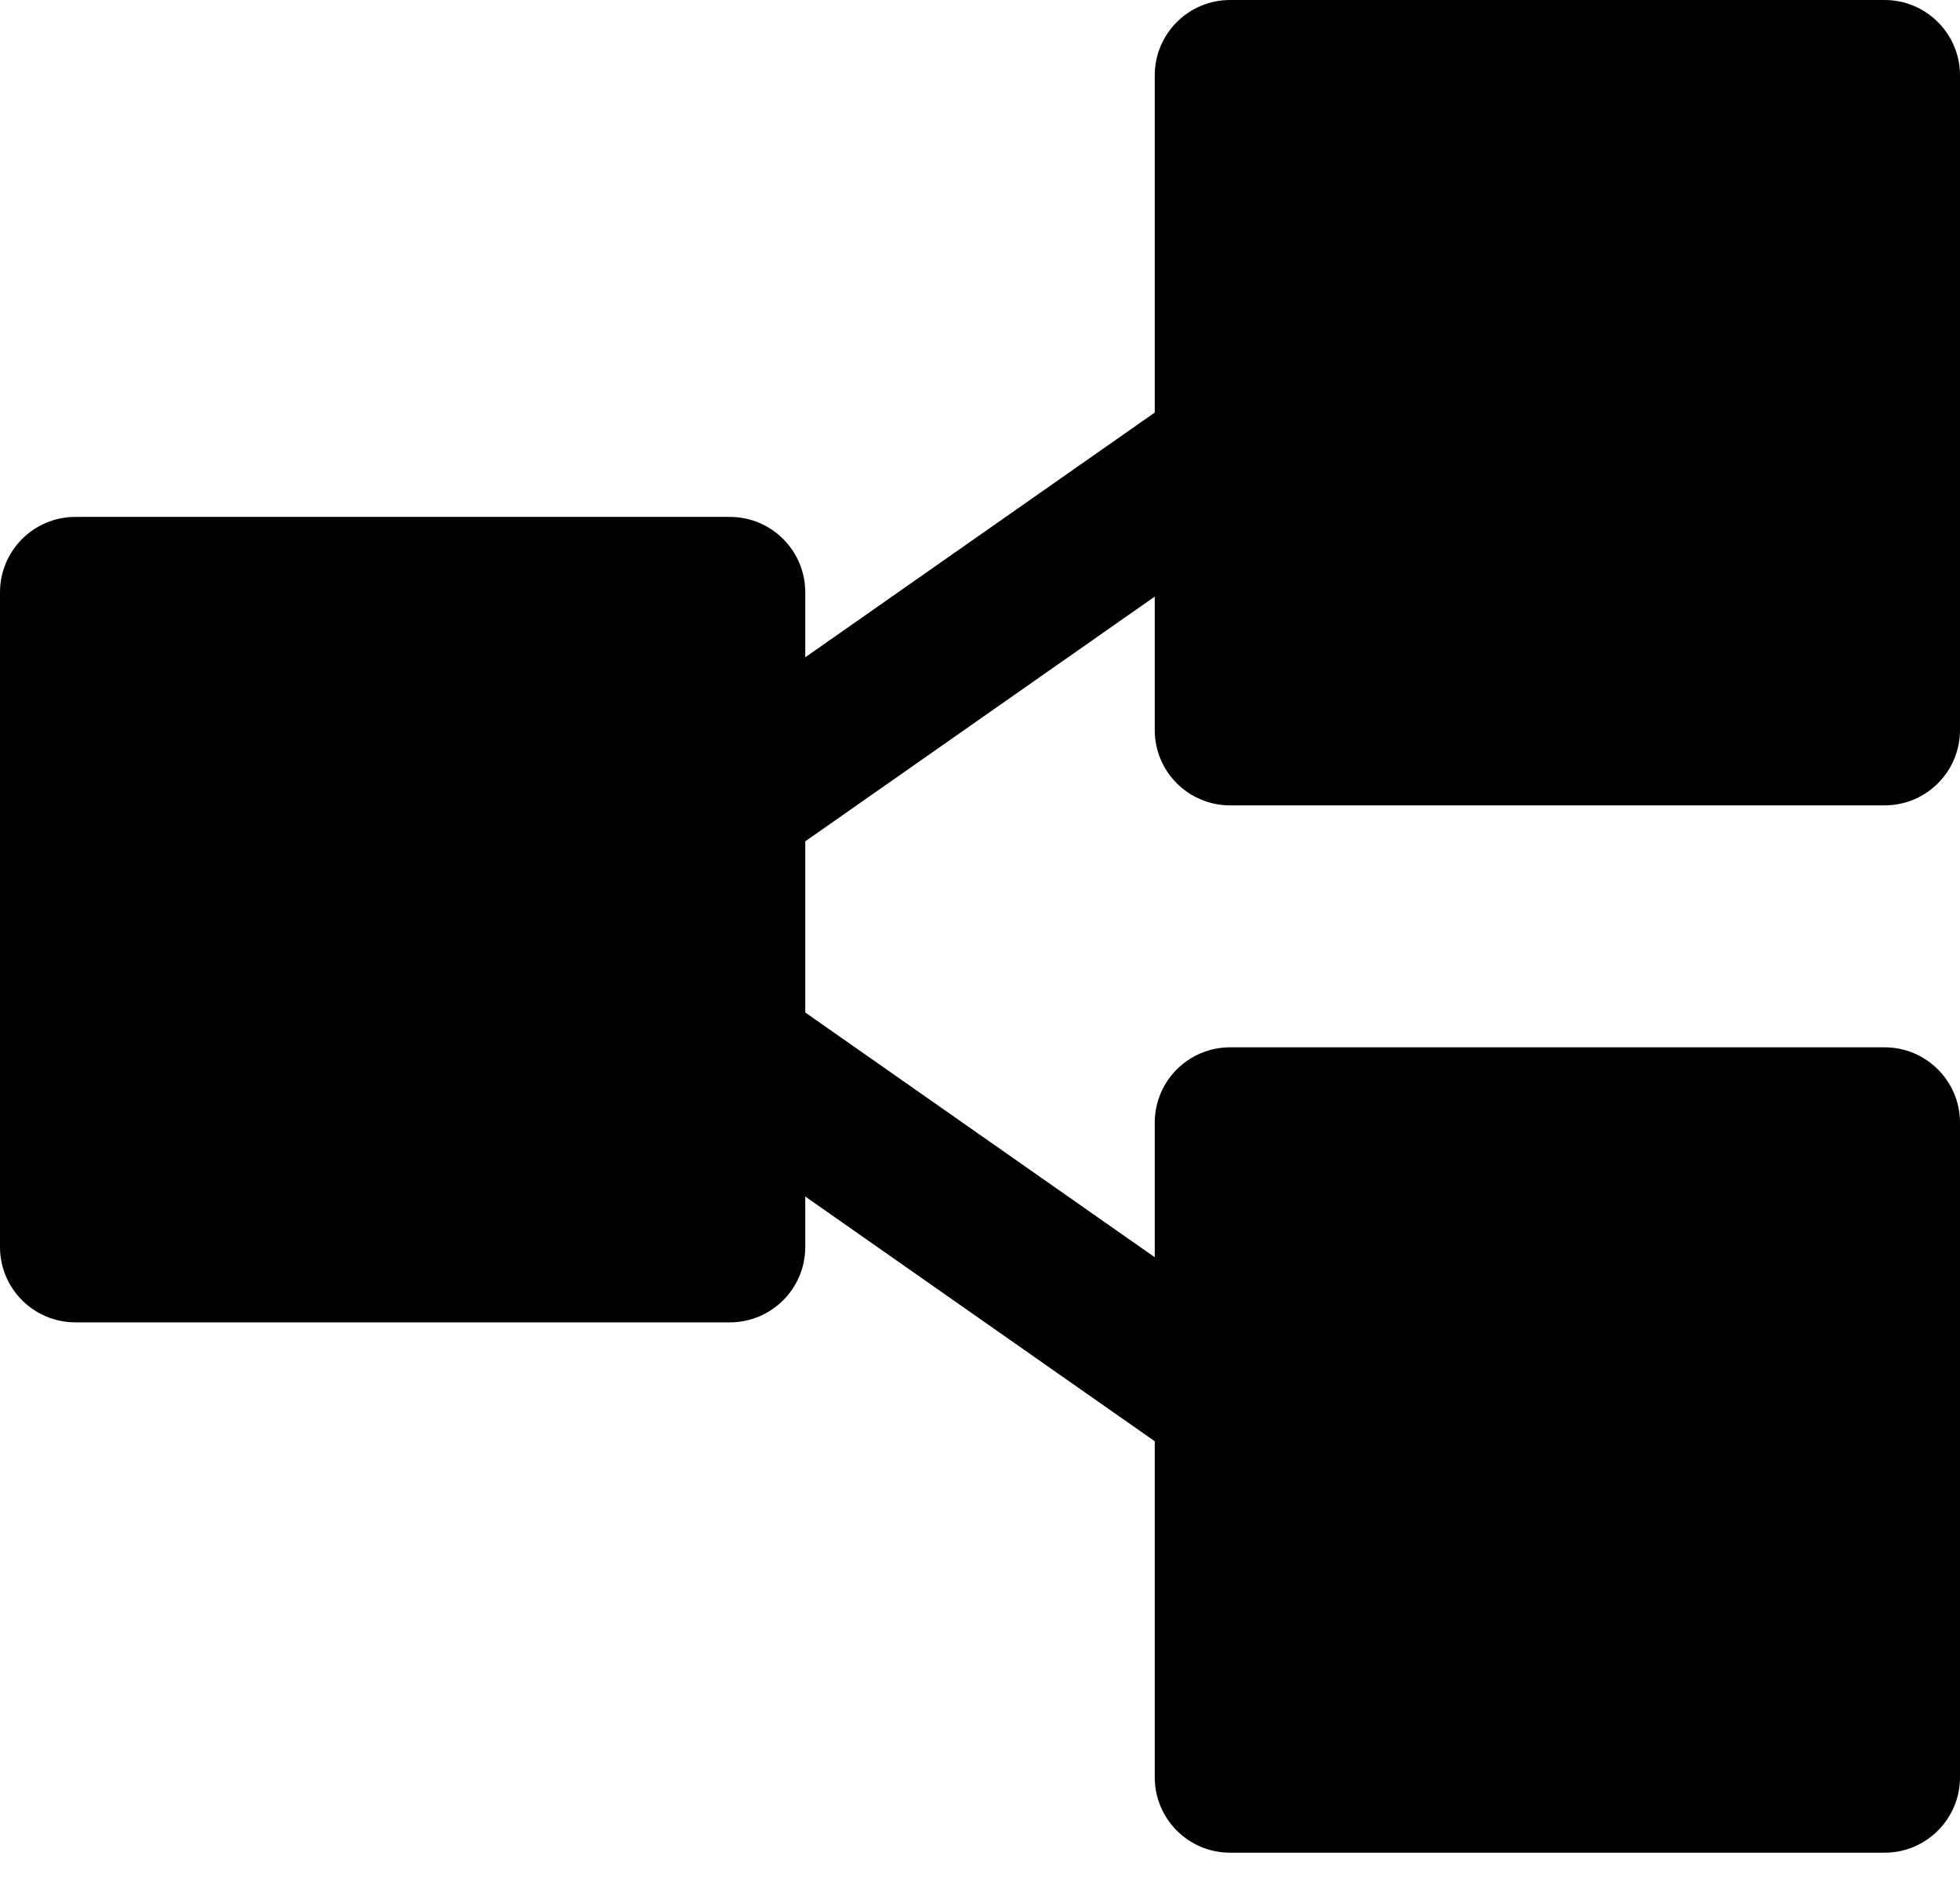 <svg width="26" height="25" viewBox="0 0 26 25" fill="none" xmlns="http://www.w3.org/2000/svg">
<path fill-rule="evenodd" clip-rule="evenodd" d="M16.318 0C15.765 0 15.318 0.448 15.318 1V5.472L10.682 8.718V7.856C10.682 7.304 10.234 6.856 9.682 6.856H1C0.448 6.856 0 7.304 0 7.856V16.539C0 17.091 0.448 17.539 1 17.539H9.682C10.234 17.539 10.682 17.091 10.682 16.539V15.87L15.318 19.116V23.573C15.318 24.125 15.765 24.573 16.318 24.573H25C25.552 24.573 26 24.125 26 23.573V14.891C26 14.339 25.552 13.891 25 13.891H16.318C15.765 13.891 15.318 14.339 15.318 14.891V16.675L10.682 13.429V11.159L15.318 7.913V9.682C15.318 10.235 15.765 10.682 16.318 10.682H25C25.552 10.682 26 10.235 26 9.682V1C26 0.448 25.552 0 25 0H16.318Z" fill="black"/>
</svg>
